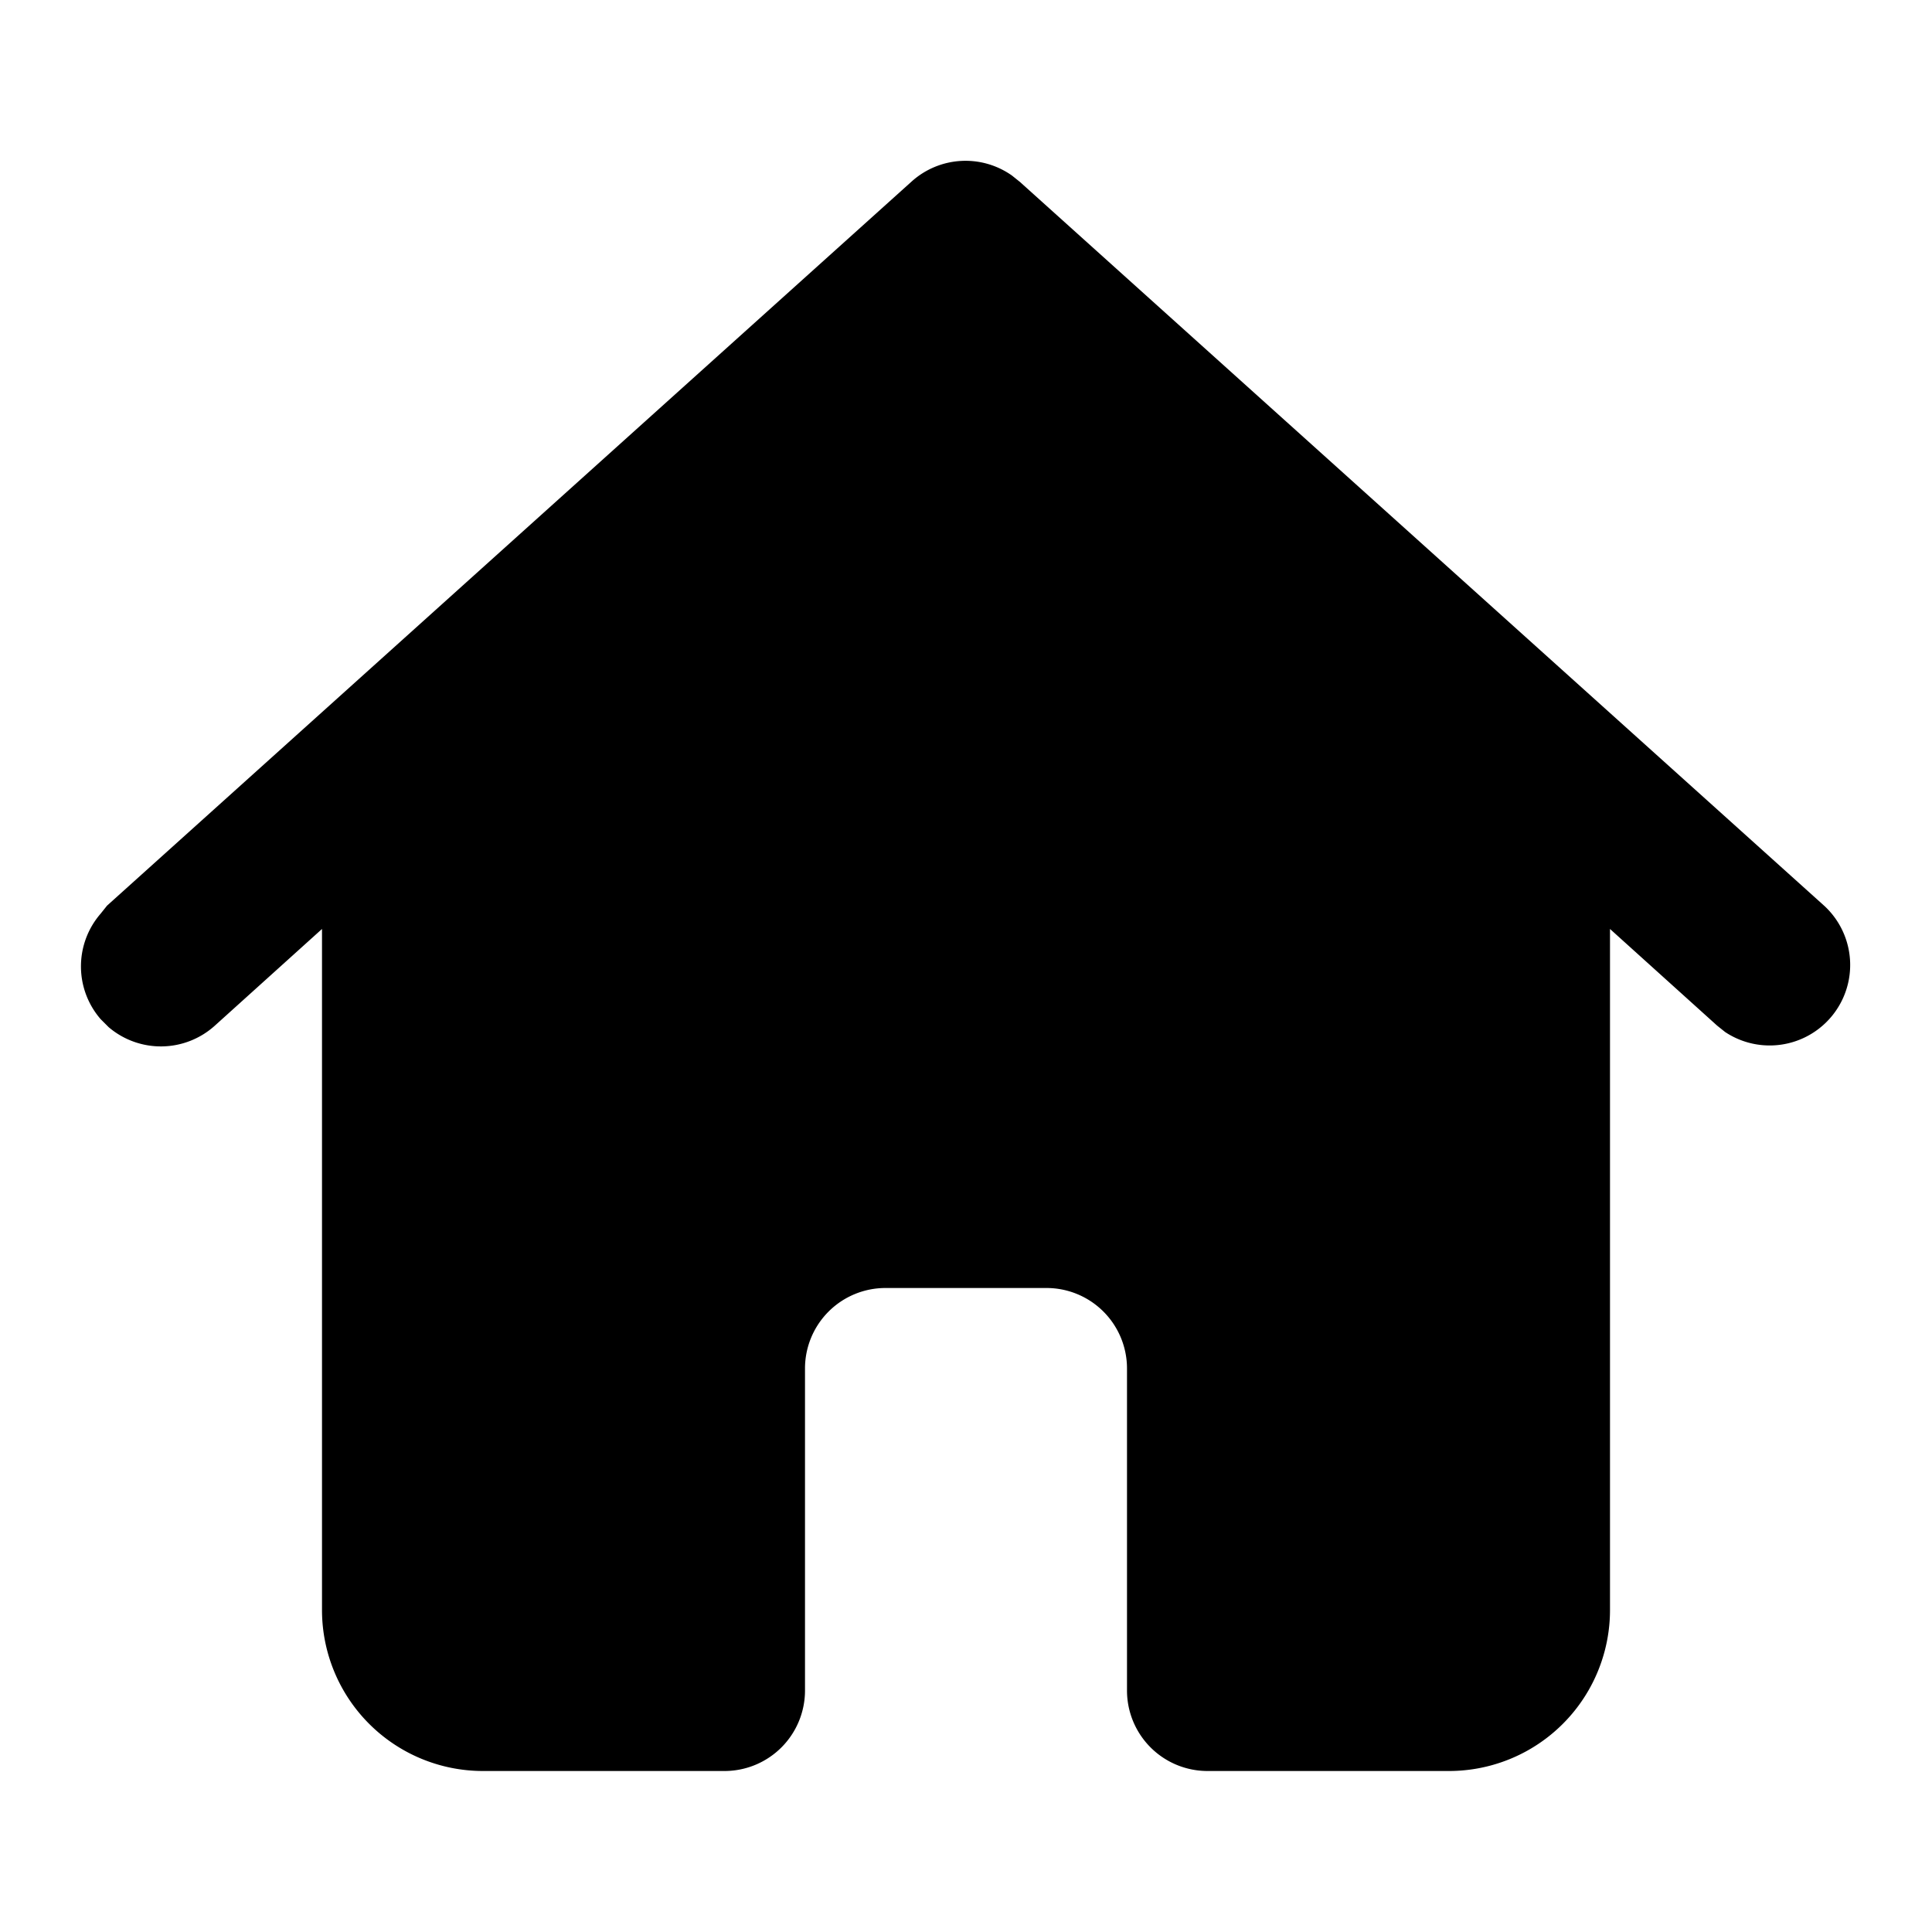 <svg xmlns="http://www.w3.org/2000/svg" viewBox="0 0 24 24">
  <path d="m12.57 2.18.1.08 10 9a1 1 0 0 1-1.24 1.56l-.1-.08-1.33-1.2V20a2 2 0 0 1-2 2h-3a1 1 0 0 1-1-1v-4a1 1 0 0 0-1-1h-2a1 1 0 0 0-1 1v4a1 1 0 0 1-1 1H6a2 2 0 0 1-2-2v-8.46l-1.33 1.2a1 1 0 0 1-1.32.02l-.1-.1a1 1 0 0 1 0-1.31l.08-.1 10-9a1 1 0 0 1 1.24-.07z"/>
</svg>
